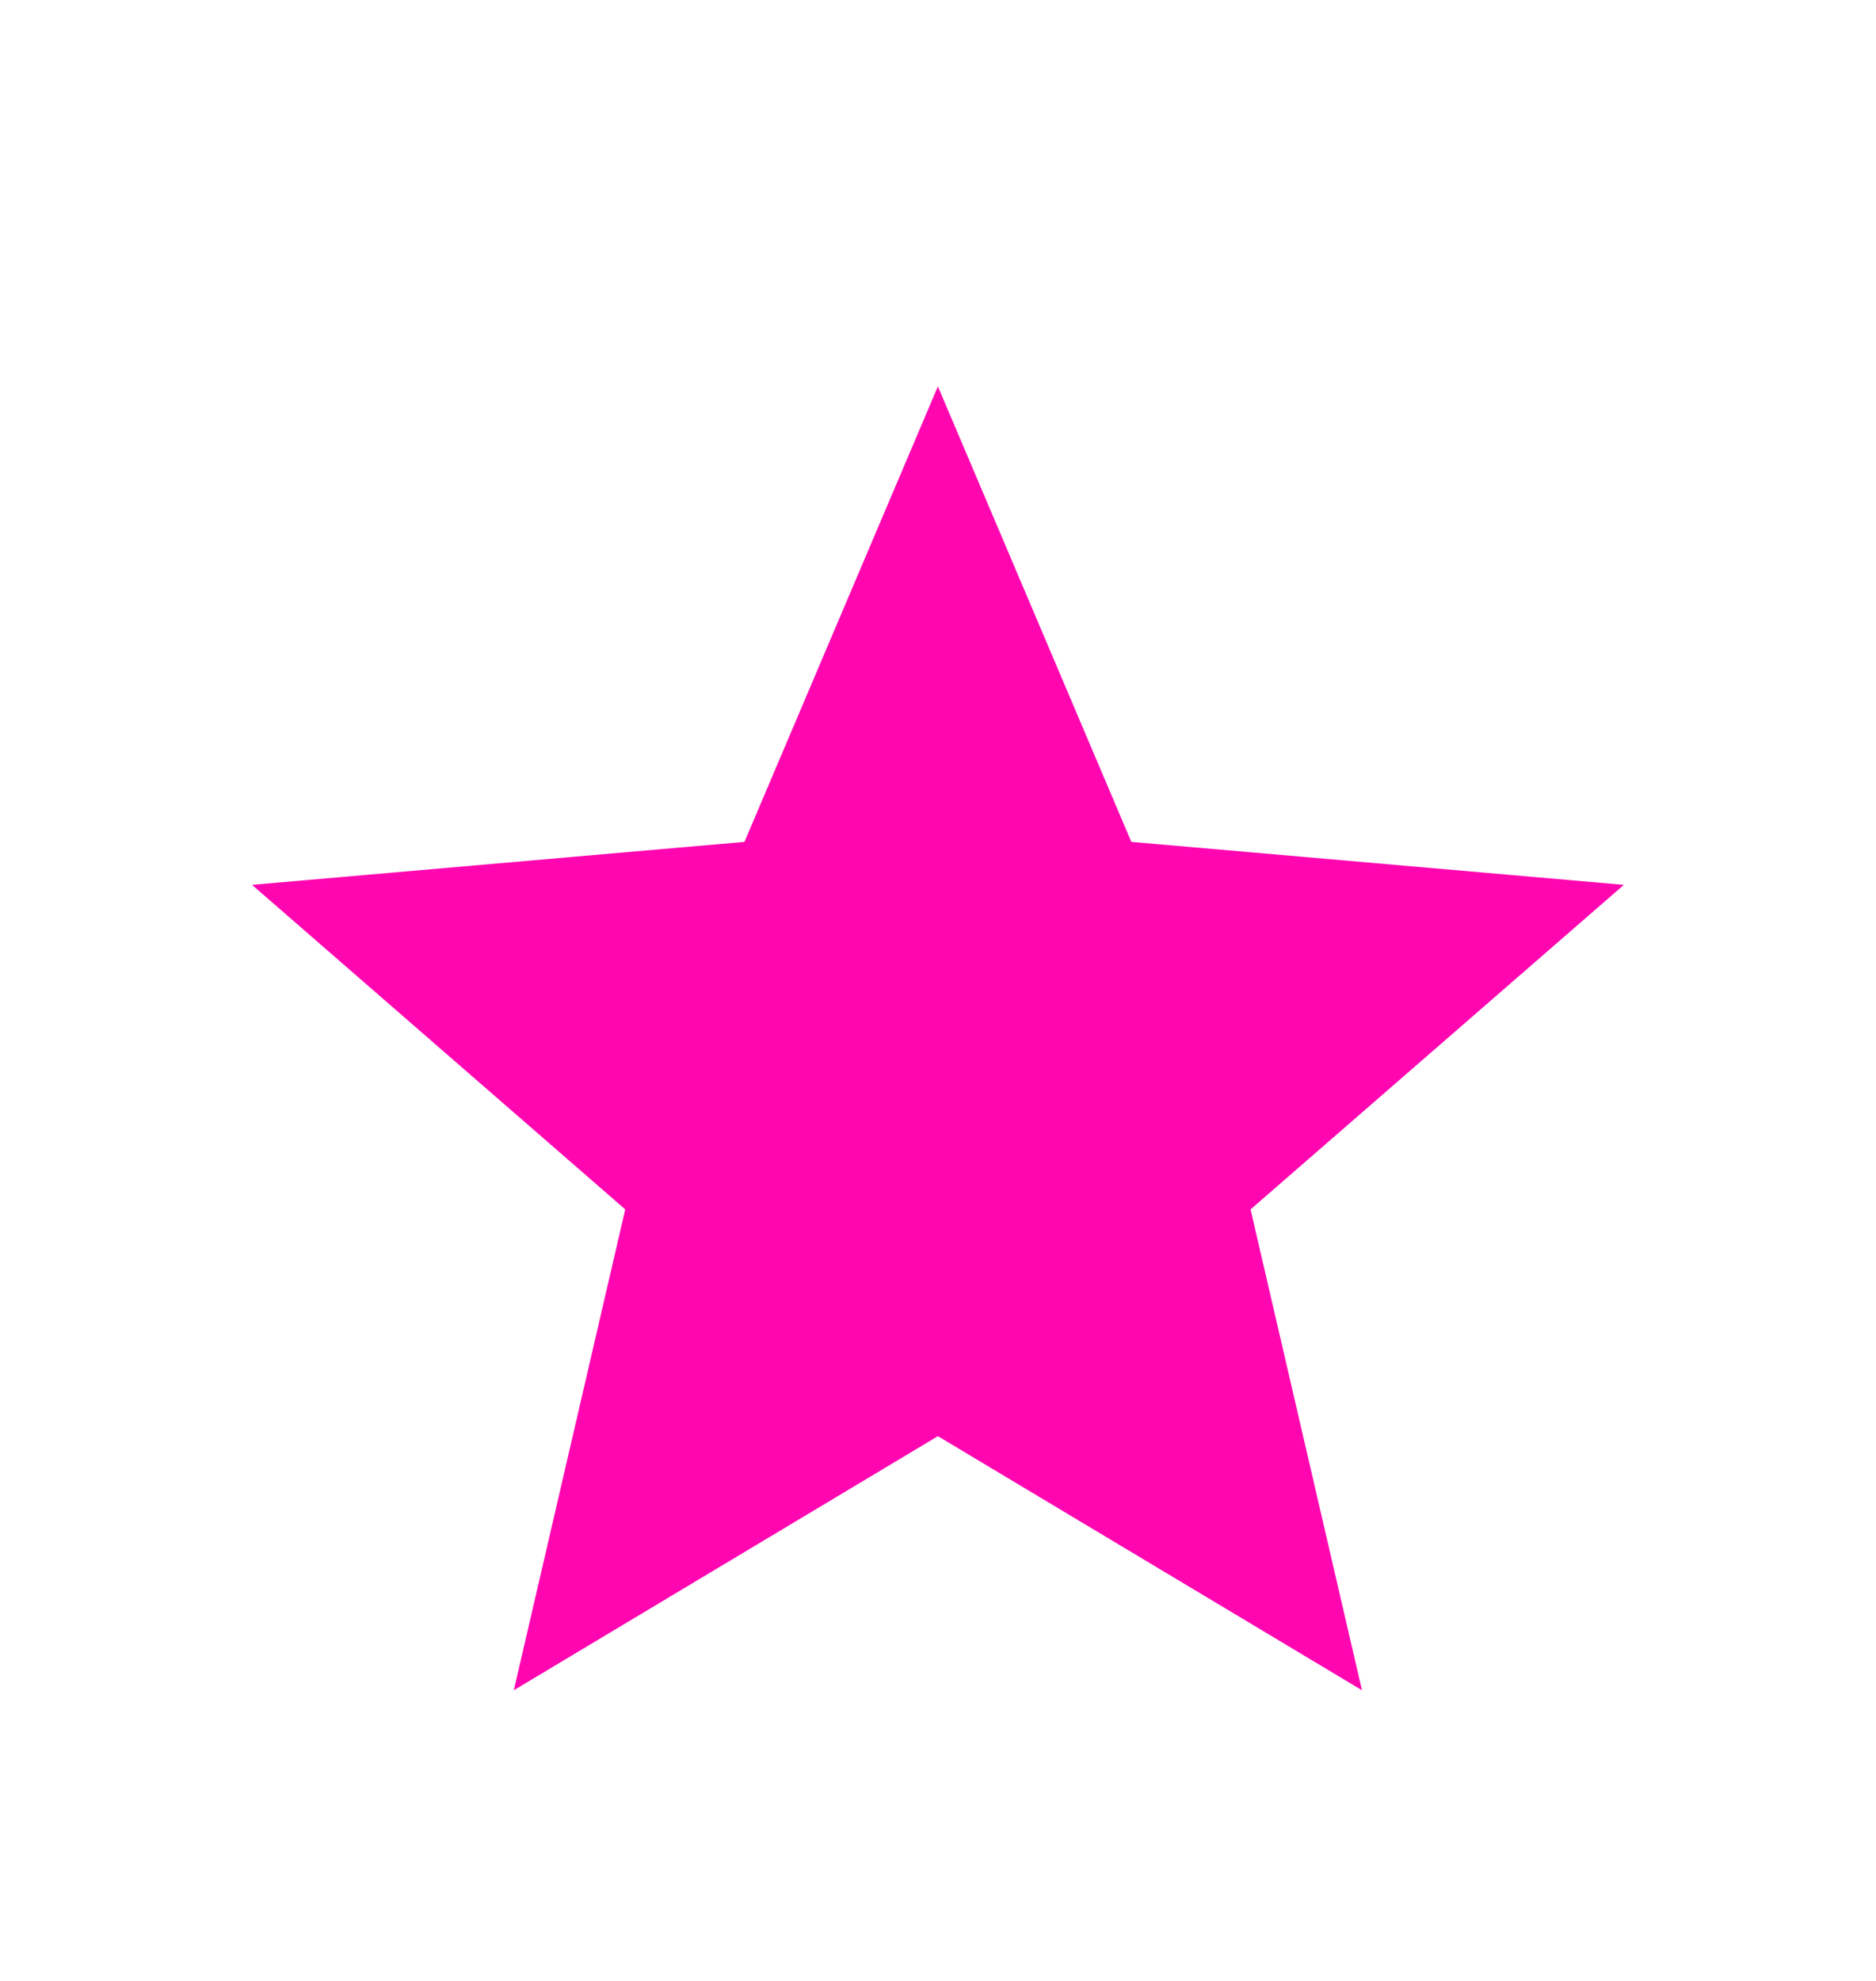 <svg width="18" height="19" viewBox="0 0 18 19" fill="none" xmlns="http://www.w3.org/2000/svg">
<path d="M4.93 16.212L5.999 11.6L2.418 8.487L7.143 8.075L8.999 3.706L10.855 8.075L15.581 8.487L11.999 11.6L13.068 16.212L8.999 13.775L4.93 16.212Z" fill="#FF06B1"/>
</svg>

